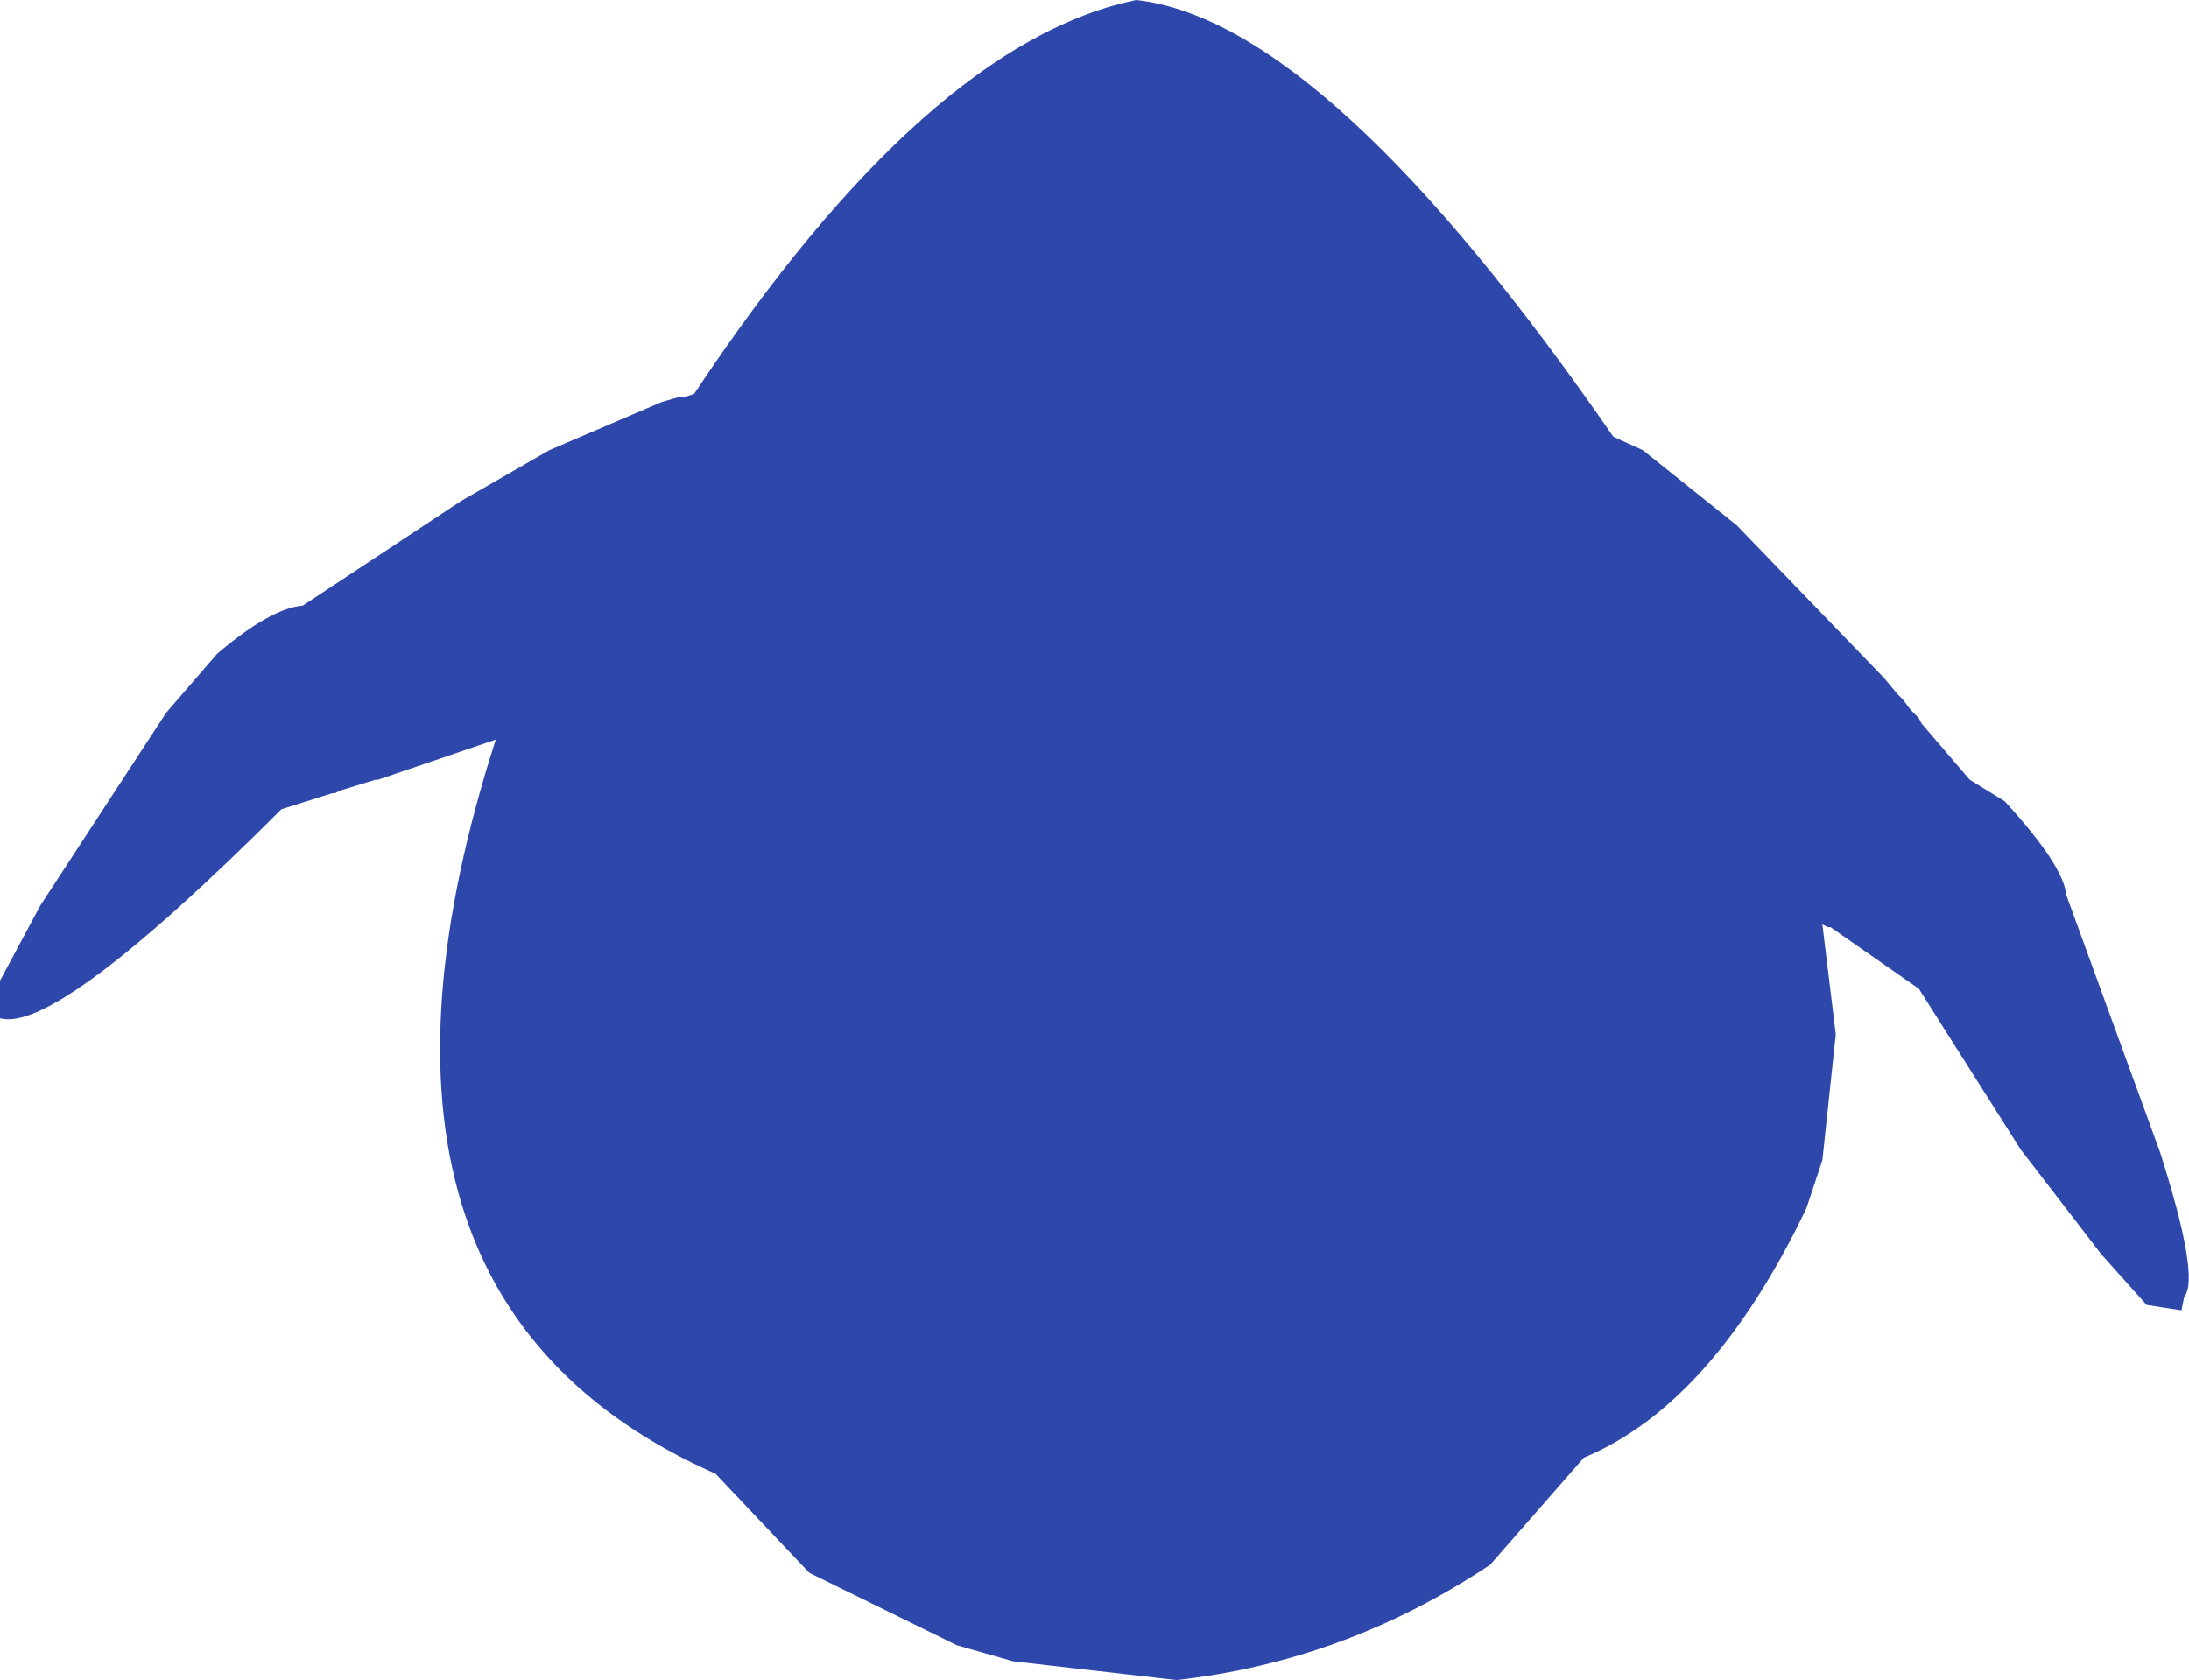<?xml version="1.0" encoding="UTF-8" standalone="no"?>
<svg xmlns:ffdec="https://www.free-decompiler.com/flash" xmlns:xlink="http://www.w3.org/1999/xlink" ffdec:objectType="shape" height="156.75px" width="204.2px" xmlns="http://www.w3.org/2000/svg">
  <g transform="matrix(1.0, 0.0, 0.0, 1.0, 106.5, 74.25)">
    <path d="M46.75 -32.25 L55.5 -25.25 69.25 -11.0 70.5 -9.5 71.0 -9.0 71.75 -8.0 72.5 -7.25 72.75 -6.75 77.25 -1.5 80.5 0.5 Q86.0 6.5 86.25 9.25 L95.0 33.25 Q98.75 45.0 97.25 46.75 L97.0 48.0 93.75 47.5 89.5 42.75 82.0 33.0 72.5 18.0 64.25 12.25 64.0 12.25 63.5 12.0 64.75 22.25 63.5 34.0 62.0 38.5 Q53.25 56.75 41.25 61.75 L32.5 71.75 Q19.0 80.75 3.25 82.5 L-12.0 80.75 -17.25 79.25 -31.0 72.5 -39.75 63.25 Q-77.0 46.75 -60.25 -5.25 L-71.25 -1.5 -71.5 -1.5 -74.75 -0.5 -75.25 -0.25 -75.5 -0.25 -80.25 1.25 Q-101.25 22.25 -106.5 20.75 L-106.5 17.25 -102.75 10.25 -91.0 -7.75 -86.25 -13.25 Q-81.25 -17.5 -78.25 -17.75 L-63.5 -27.5 -55.25 -32.25 -44.75 -36.75 -43.0 -37.25 -42.5 -37.25 -41.75 -37.5 Q-20.0 -70.25 -0.5 -74.25 17.25 -72.25 44.0 -33.5 L46.75 -32.25" fill="#2e47aa" fill-rule="evenodd" stroke="none"/>
  </g>
</svg>
